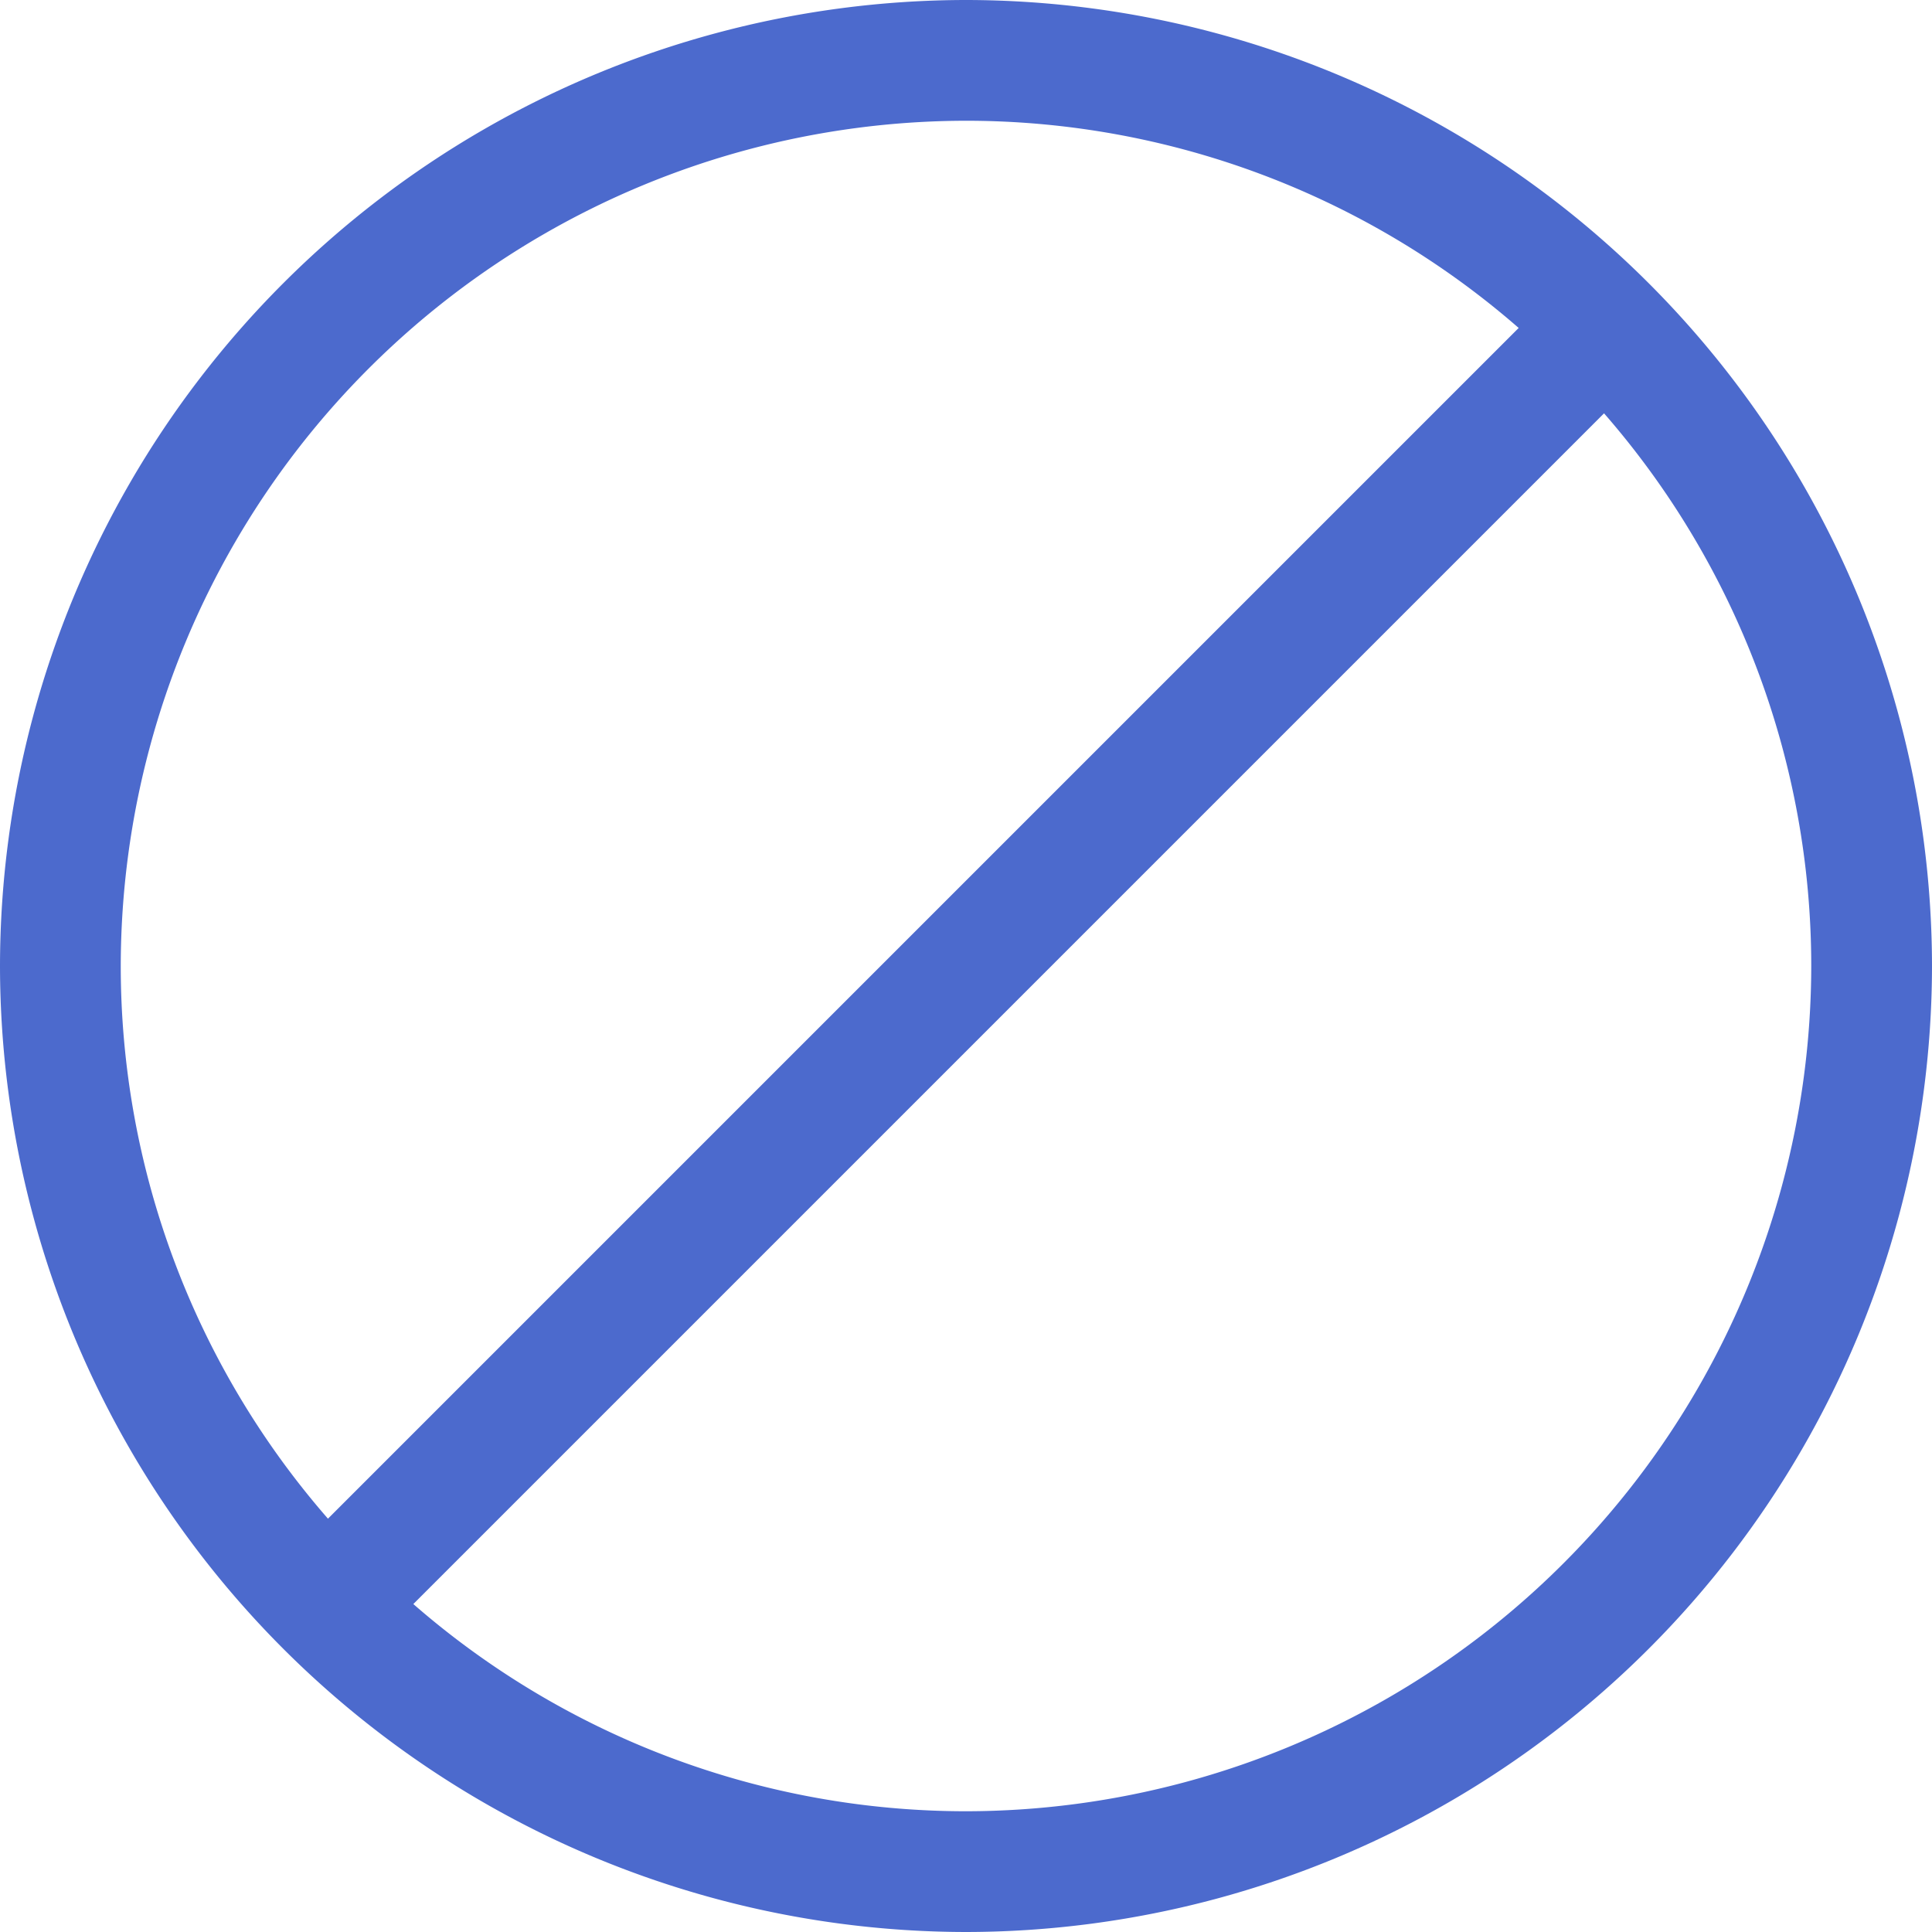 <!DOCTYPE svg PUBLIC "-//W3C//DTD SVG 1.1//EN" "http://www.w3.org/Graphics/SVG/1.1/DTD/svg11.dtd">
<!-- Uploaded to: SVG Repo, www.svgrepo.com, Transformed by: SVG Repo Mixer Tools -->
<svg fill="#4c6acd" width="196px" height="196px" viewBox="0 0 16.00 16.00" id="block-16px" xmlns="http://www.w3.org/2000/svg" stroke="#4c6acd" stroke-width="0">
<g id="SVGRepo_bgCarrier" stroke-width="0"/>
<g id="SVGRepo_tracerCarrier" stroke-linecap="round" stroke-linejoin="round" stroke="#CCCCCC" stroke-width="0.032"/>
<g id="SVGRepo_iconCarrier"> <path id="Path_163" data-name="Path 163" d="M31-288a8.009,8.009,0,0,0-8,8,8.009,8.009,0,0,0,8,8,8.009,8.009,0,0,0,8-8A8.009,8.009,0,0,0,31-288Zm-7,8a7.008,7.008,0,0,1,7-7,6.963,6.963,0,0,1,4.577,1.716l-9.861,9.861A6.963,6.963,0,0,1,24-280Zm7,7a6.963,6.963,0,0,1-4.577-1.716l9.861-9.861A6.963,6.963,0,0,1,38-280,7.008,7.008,0,0,1,31-273Z" transform="translate(-23 288)"/> </g>
</svg>